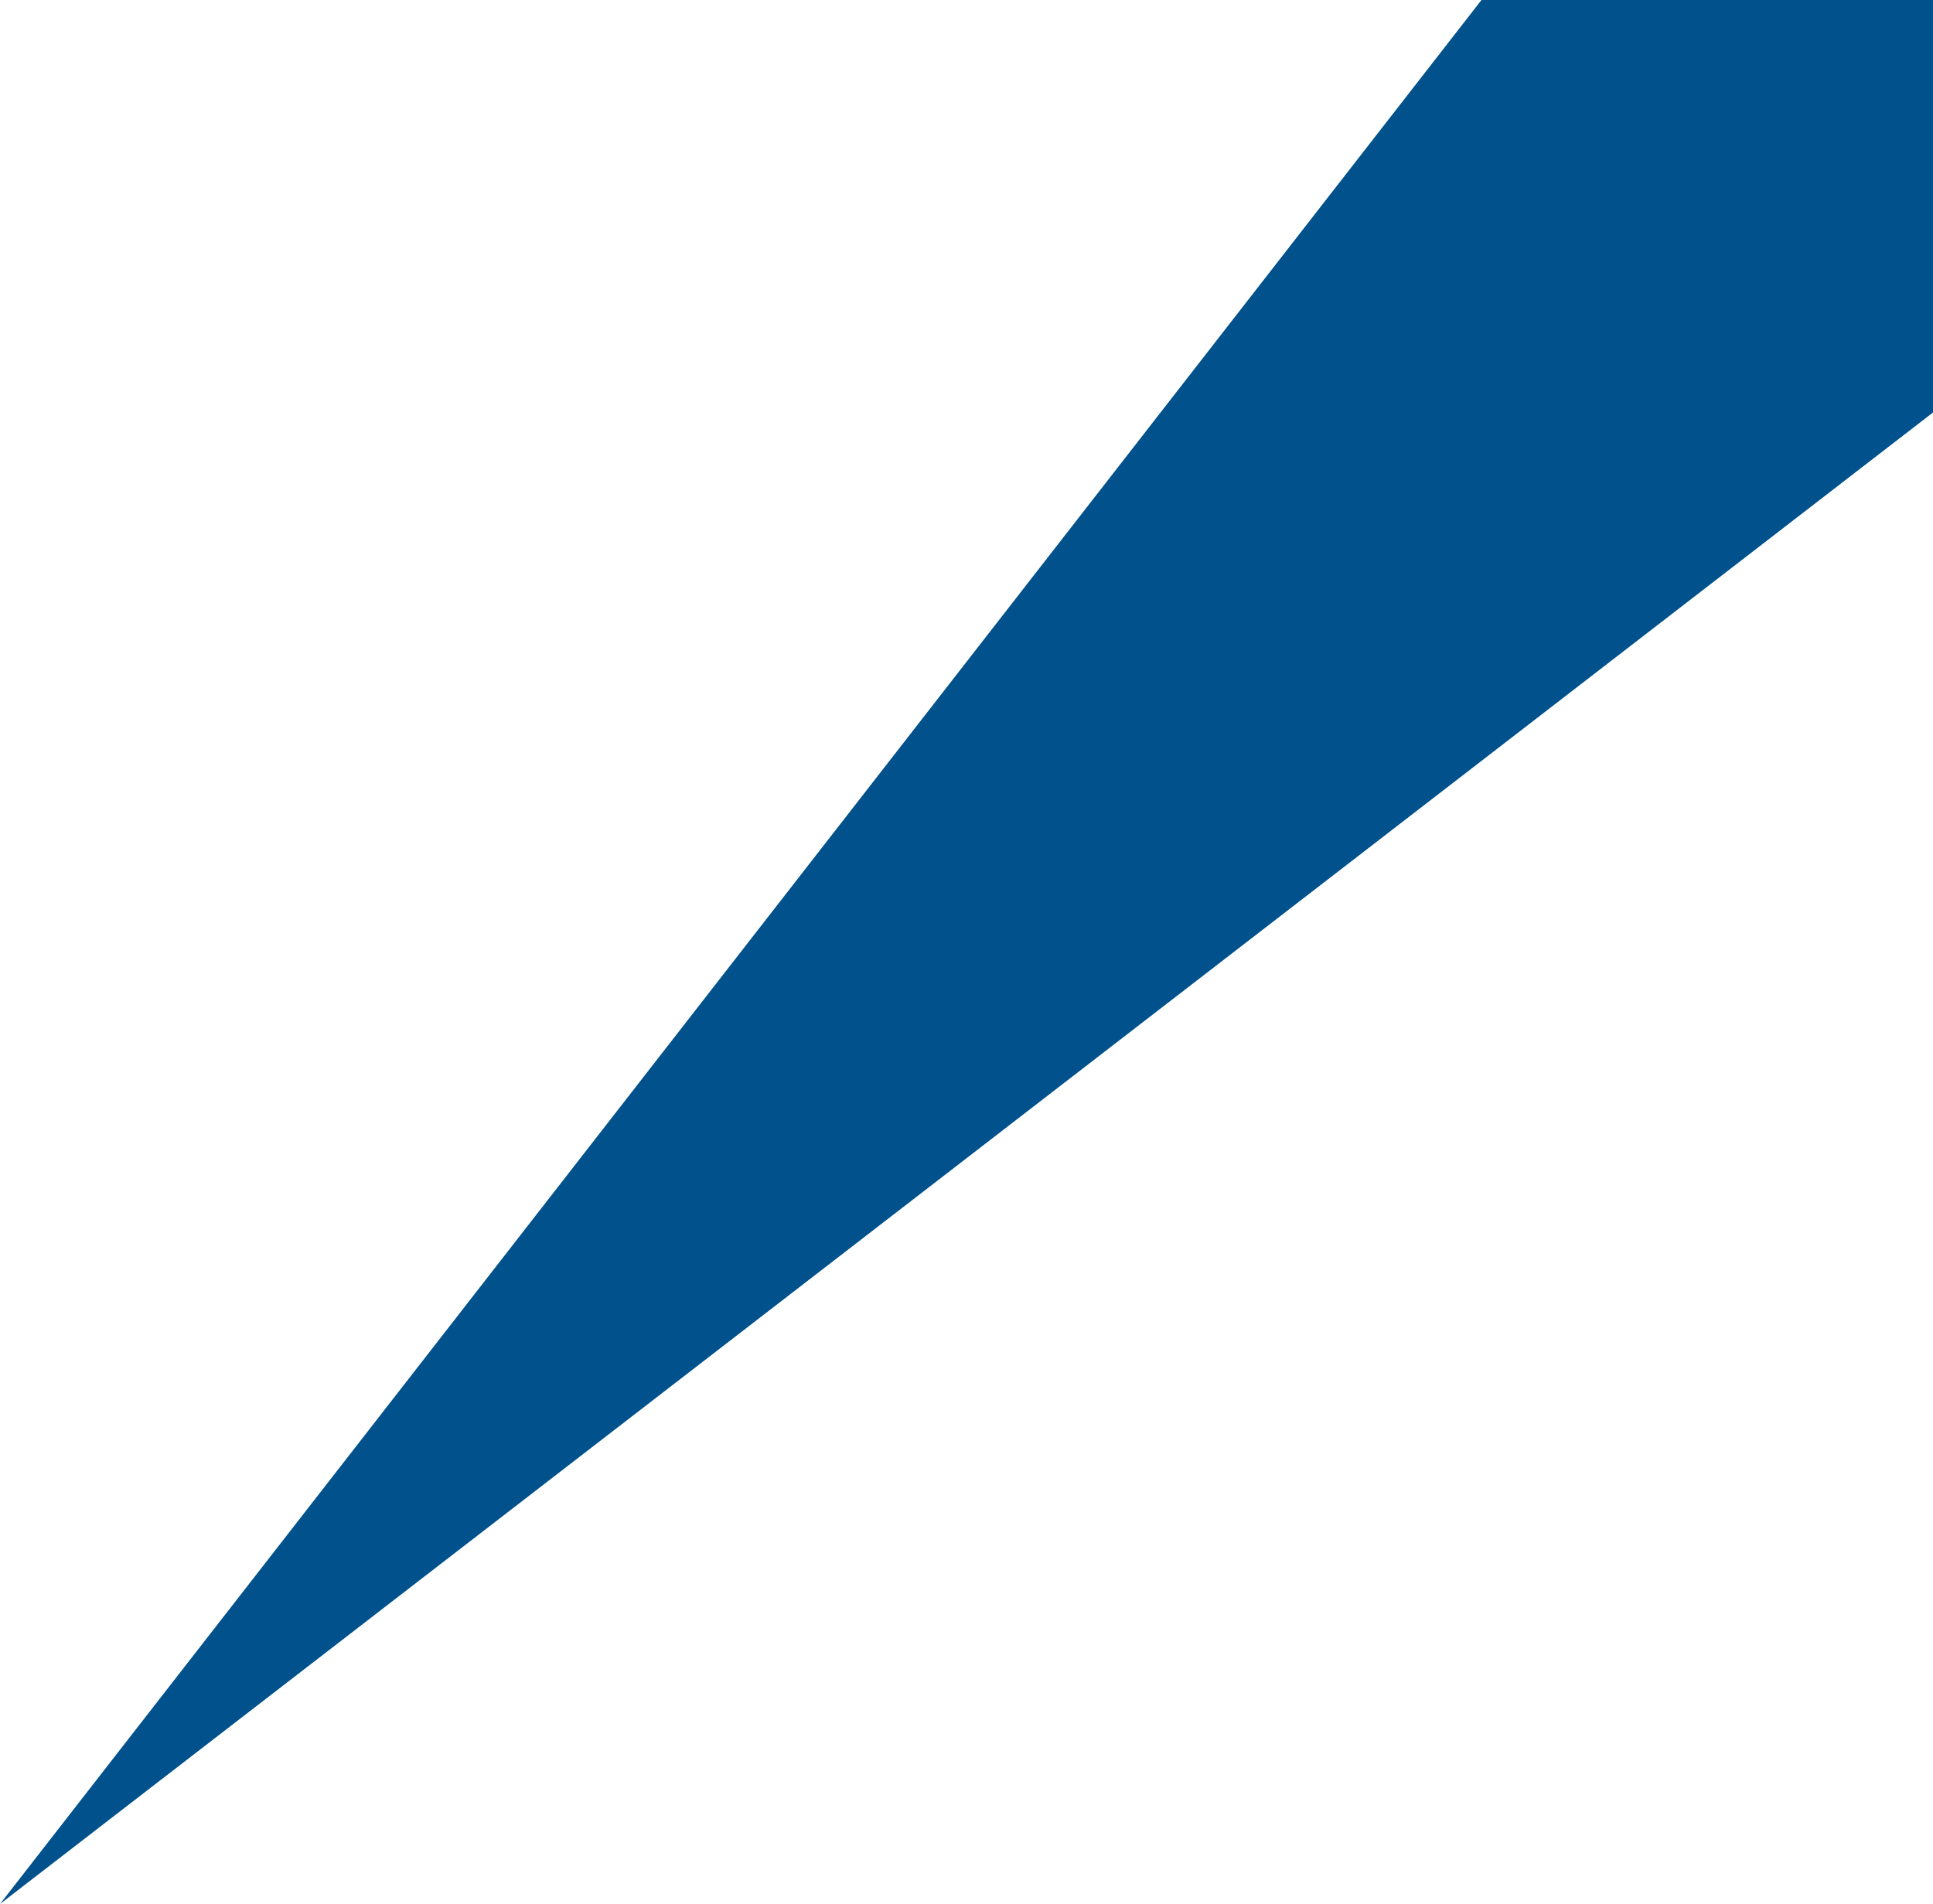<?xml version="1.0" encoding="utf-8"?>
<!-- Generator: Adobe Illustrator 18.0.0, SVG Export Plug-In . SVG Version: 6.00 Build 0)  -->
<!DOCTYPE svg PUBLIC "-//W3C//DTD SVG 1.1//EN" "http://www.w3.org/Graphics/SVG/1.1/DTD/svg11.dtd">
<svg version="1.1" id="Layer_1" xmlns="http://www.w3.org/2000/svg" xmlns:xlink="http://www.w3.org/1999/xlink" x="0px" y="0px"
	 viewBox="67.8 422.1 378.2 372.6" enable-background="new 67.8 422.1 378.2 372.6" xml:space="preserve">
<polygon fill="#00518C" points="67.8,794.7 446.5,307.9 556.3,417.7 "/>
</svg>
